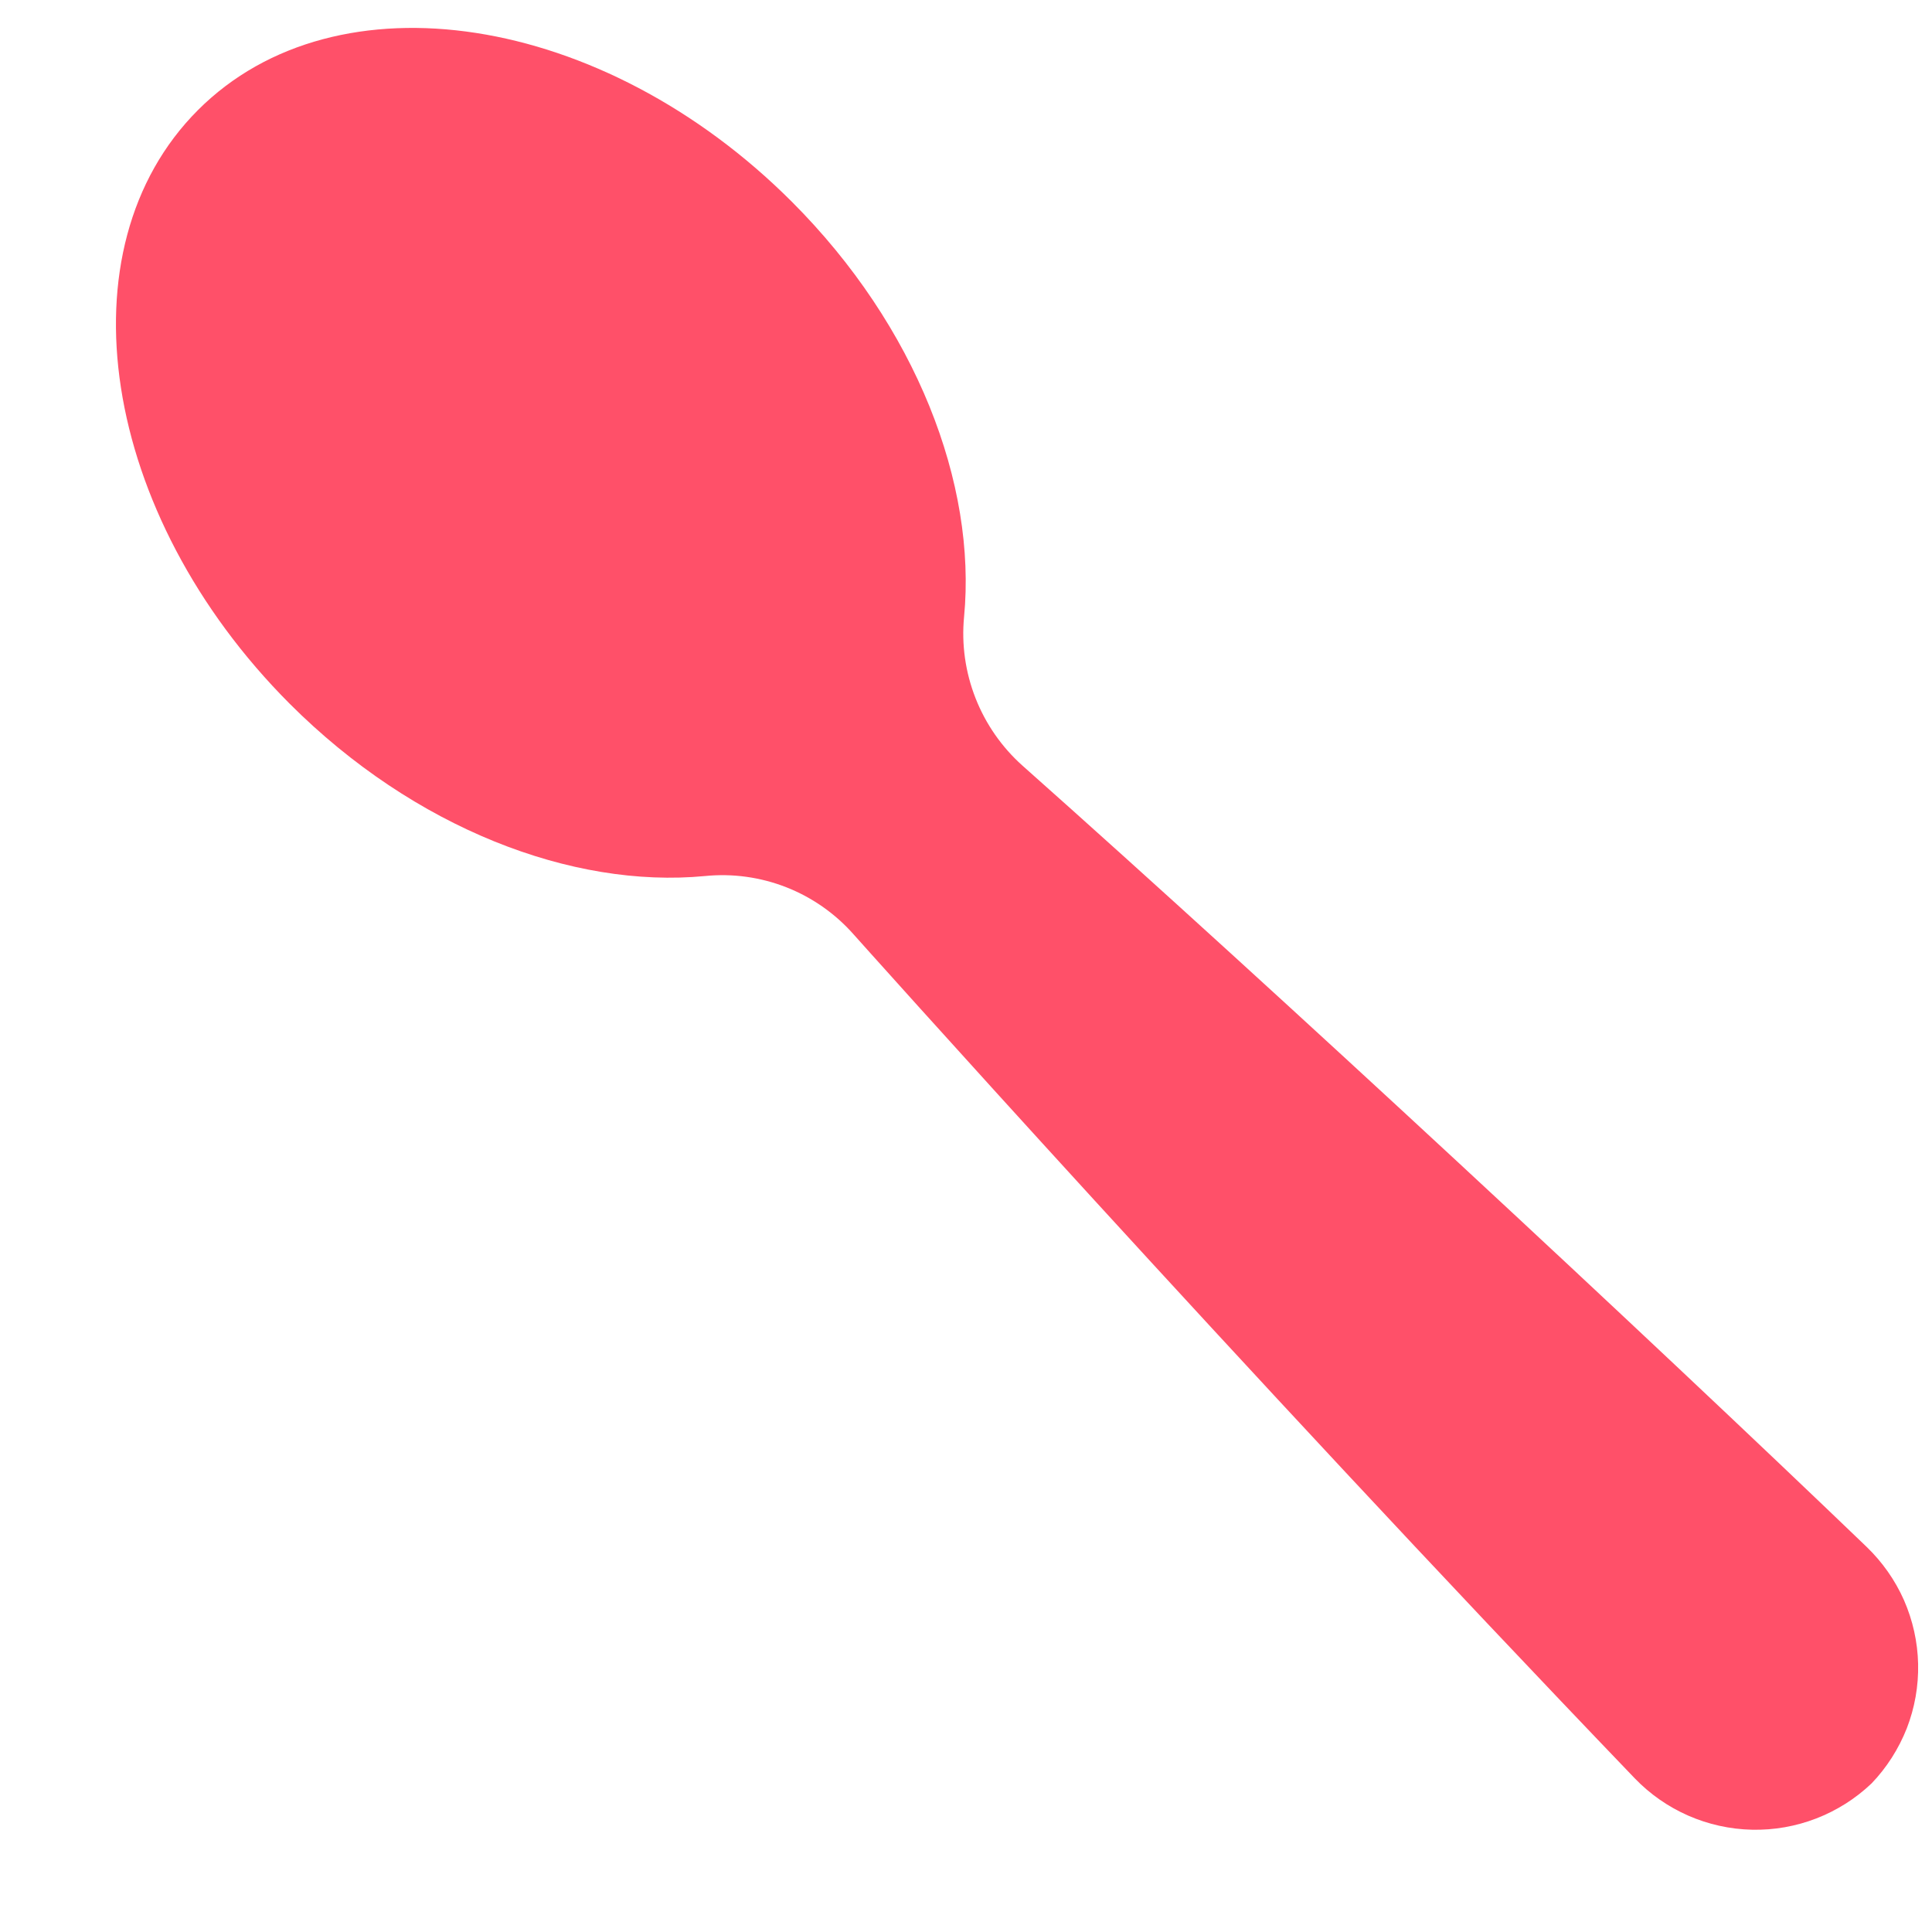 <svg width="16" height="16" viewBox="0 0 16 16" fill="none" xmlns="http://www.w3.org/2000/svg">
<path d="M15.499 14.77C15.233 15.023 14.877 15.161 14.51 15.153C14.142 15.145 13.793 14.992 13.538 14.727C10.241 11.291 7.069 7.738 7.069 7.738C6.917 7.566 6.726 7.432 6.512 7.348C6.298 7.264 6.067 7.232 5.838 7.255C4.738 7.36 3.431 6.86 2.399 5.828C0.833 4.259 0.492 2.059 1.64 0.911C2.788 -0.237 4.991 0.104 6.557 1.67C7.589 2.702 8.089 4.009 7.984 5.109C7.962 5.338 7.995 5.568 8.079 5.782C8.163 5.996 8.296 6.187 8.467 6.34C10.593 8.229 13.662 11.084 15.457 12.809C15.588 12.935 15.694 13.085 15.768 13.252C15.841 13.419 15.881 13.598 15.885 13.78C15.889 13.963 15.857 14.144 15.791 14.314C15.724 14.483 15.625 14.639 15.499 14.77Z" fill="#FF5069"/>
</svg>
